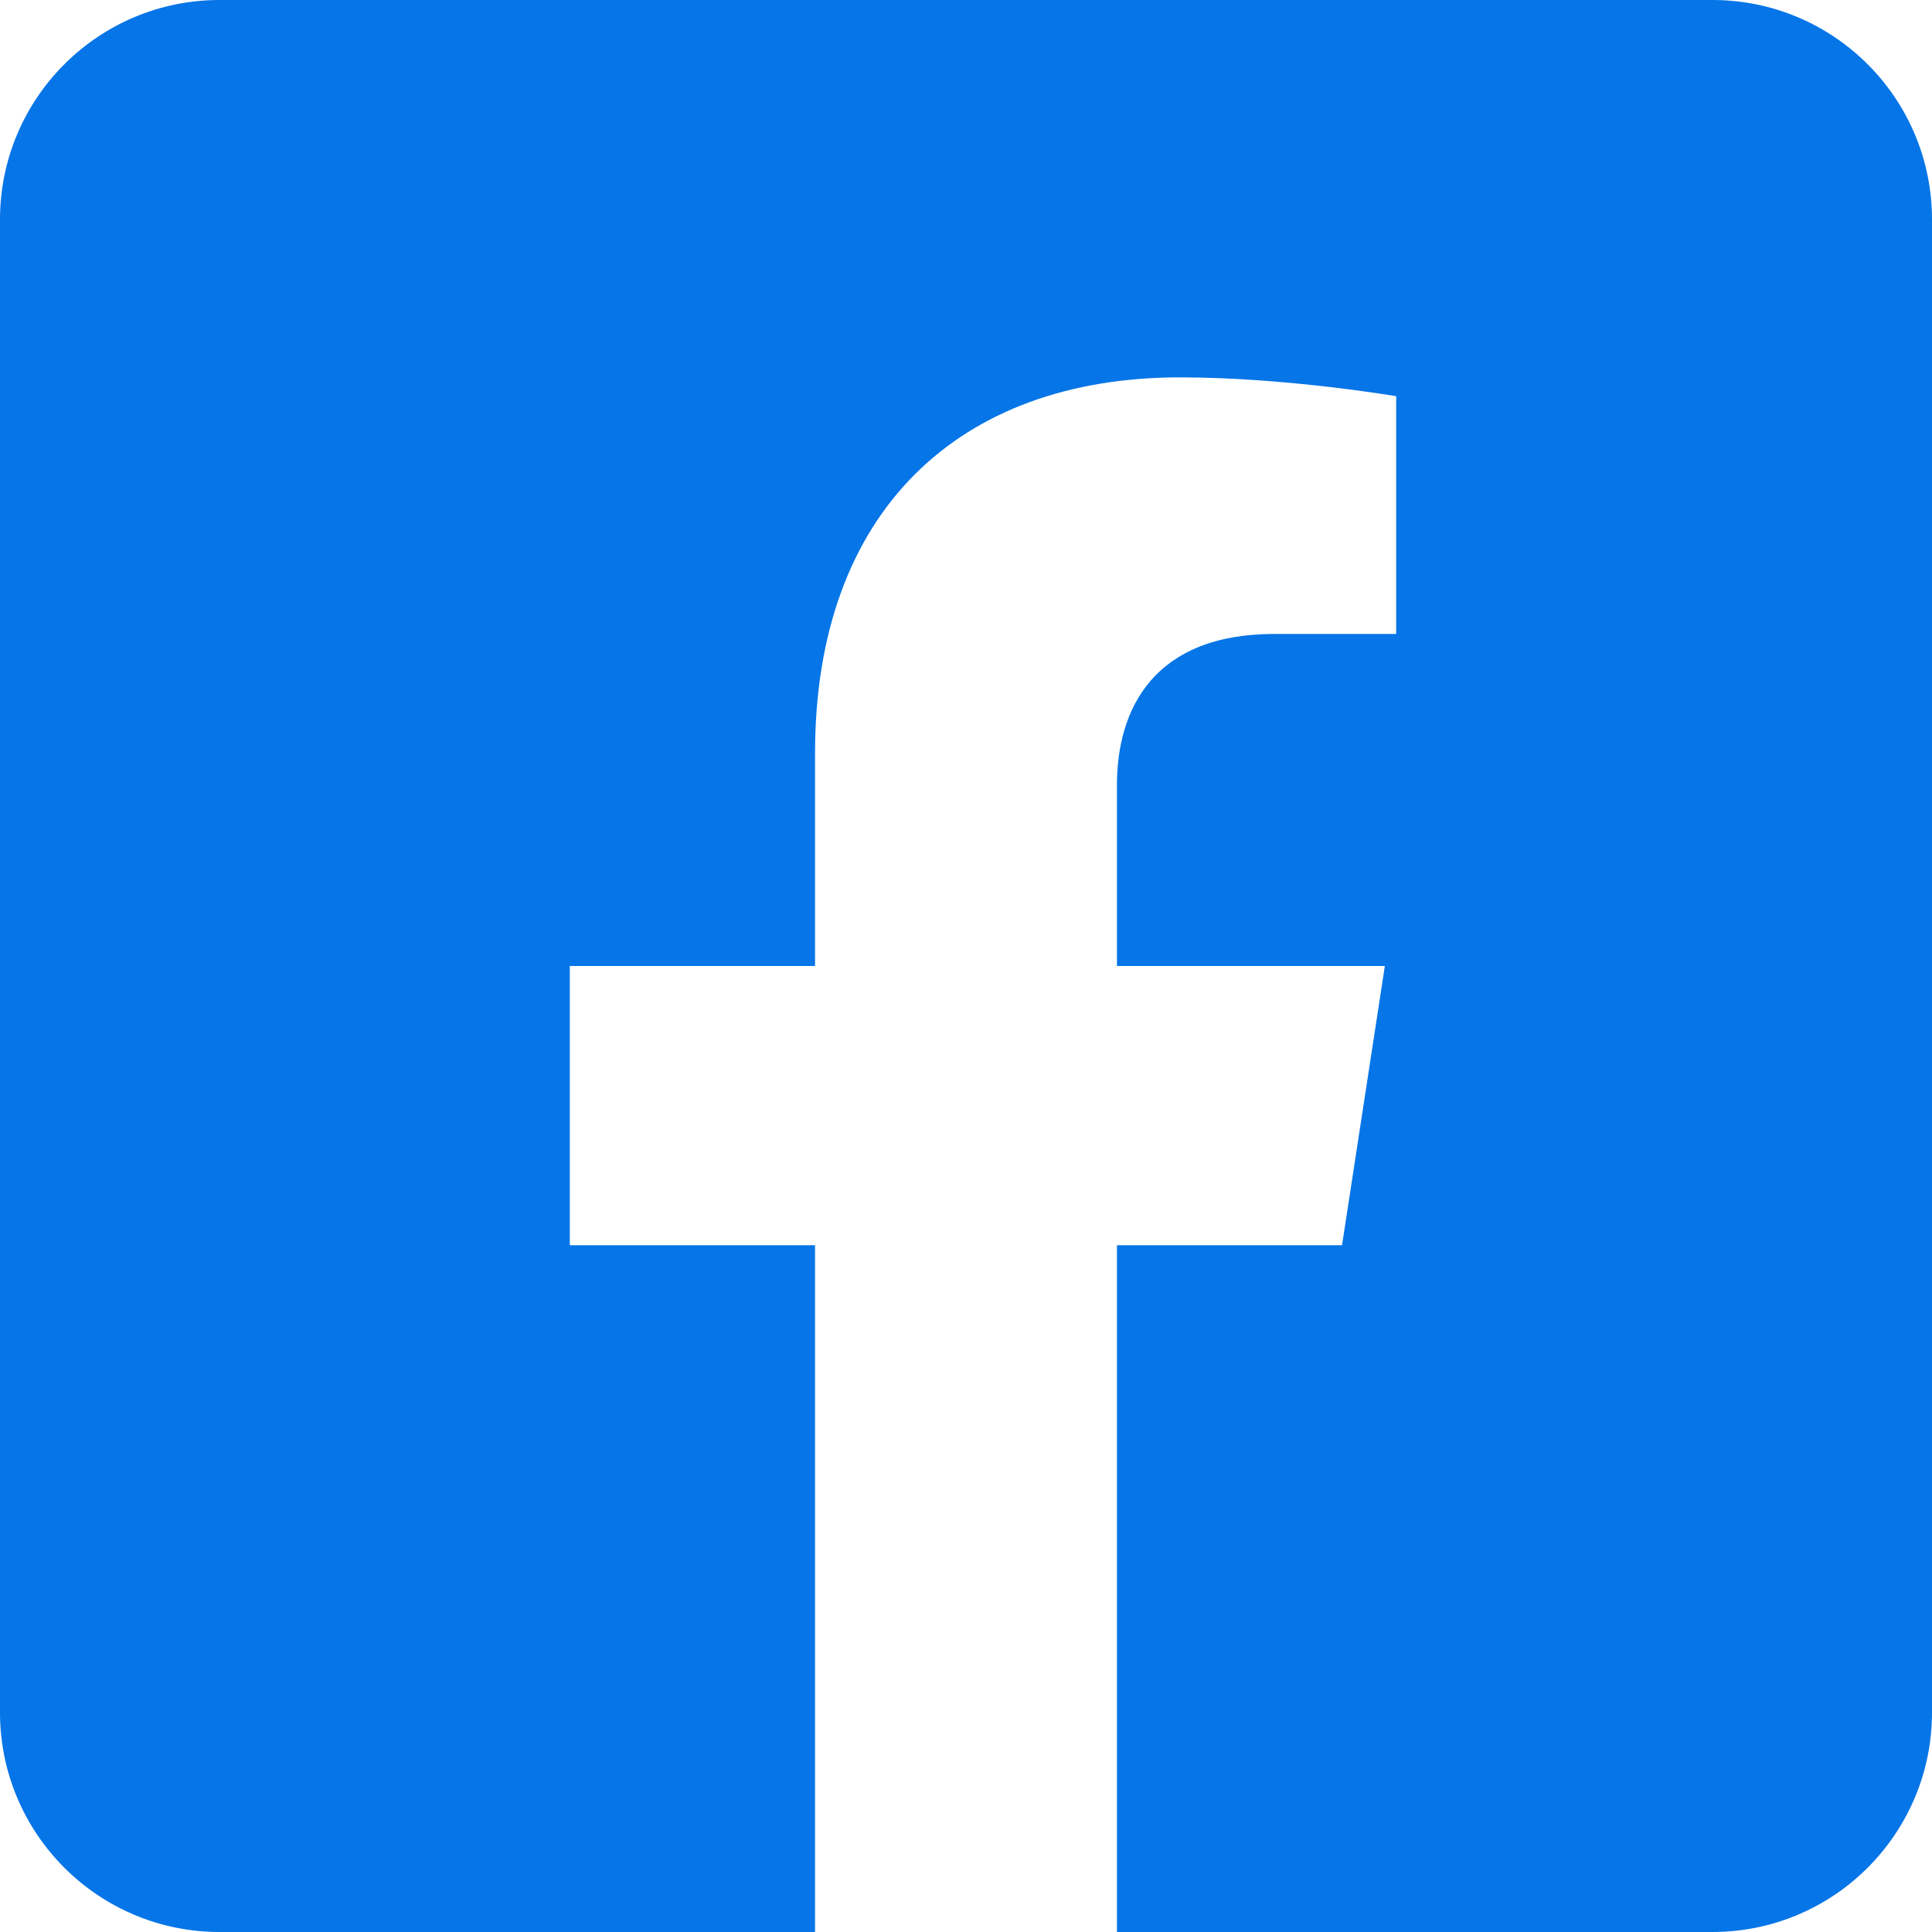 <svg width="44" height="44" viewBox="0 0 44 44" fill="none" xmlns="http://www.w3.org/2000/svg">
<path fill-rule="evenodd" clip-rule="evenodd" d="M5 0C2.239 0 0 2.239 0 5V39C0 41.761 2.239 44 5 44H18.562V28.359H12.977V22H18.562V17.153C18.562 11.64 21.845 8.594 26.873 8.594C29.279 8.594 31.797 9.023 31.797 9.023V14.438H29.021C26.288 14.438 25.438 16.135 25.438 17.875V22H31.539L30.564 28.359H25.438V44H39C41.761 44 44 41.761 44 39V5C44 2.239 41.761 0 39 0H5Z" fill="#0575E7"/>
</svg>

